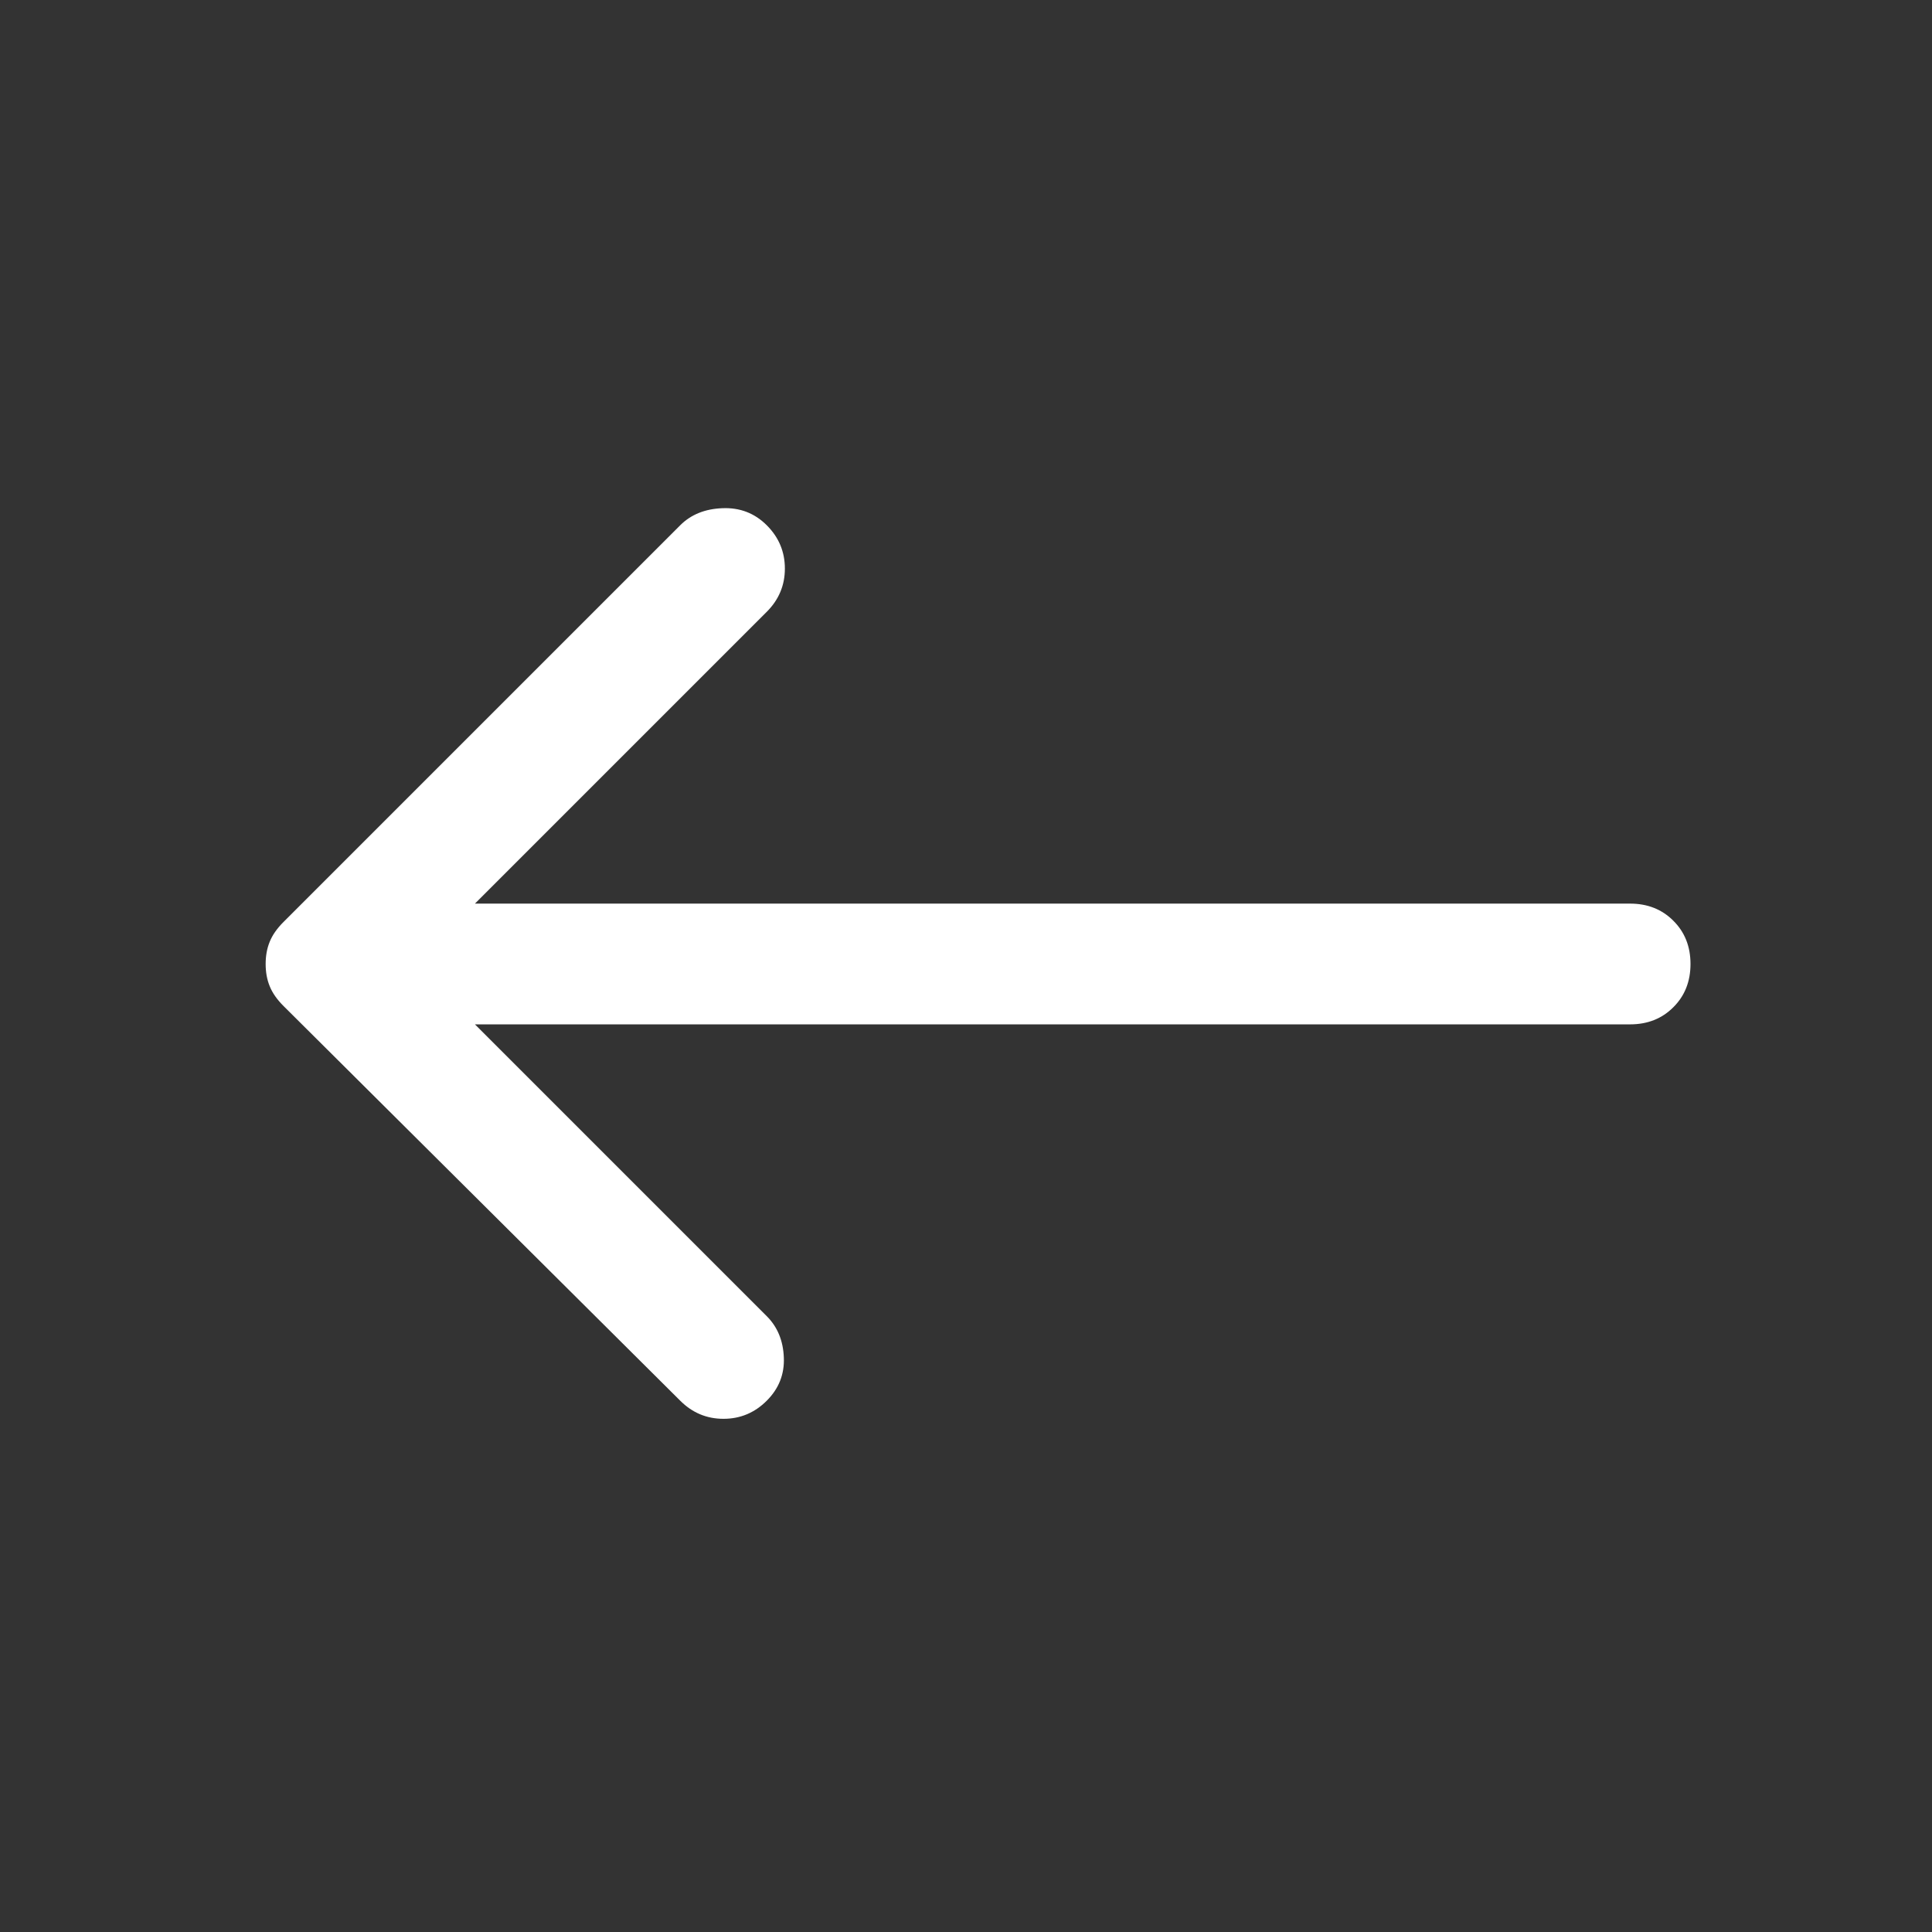 <svg width="24" height="24" viewBox="0 0 24 24" fill="none" xmlns="http://www.w3.org/2000/svg">
<rect x="0" y="0" width="24" height="24" fill="#333333" stroke="none"/>
<path d="M8.45 17.4L3.525 12.5C3.441 12.417 3.383 12.333 3.35 12.25C3.316 12.167 3.3 12.075 3.3 11.975C3.3 11.875 3.316 11.783 3.35 11.7C3.383 11.617 3.441 11.533 3.525 11.45L8.45 6.525C8.583 6.392 8.758 6.321 8.975 6.313C9.191 6.304 9.375 6.375 9.525 6.525C9.675 6.675 9.75 6.854 9.75 7.063C9.75 7.271 9.675 7.45 9.525 7.6L5.9 11.225H20.25C20.466 11.225 20.646 11.296 20.787 11.438C20.929 11.579 21 11.758 21 11.975C21 12.192 20.929 12.371 20.787 12.512C20.646 12.654 20.466 12.725 20.25 12.725H5.9L9.525 16.35C9.658 16.483 9.729 16.654 9.737 16.863C9.746 17.071 9.675 17.25 9.525 17.4C9.375 17.55 9.196 17.625 8.987 17.625C8.779 17.625 8.6 17.55 8.45 17.4Z" fill="white"/>
</svg>
